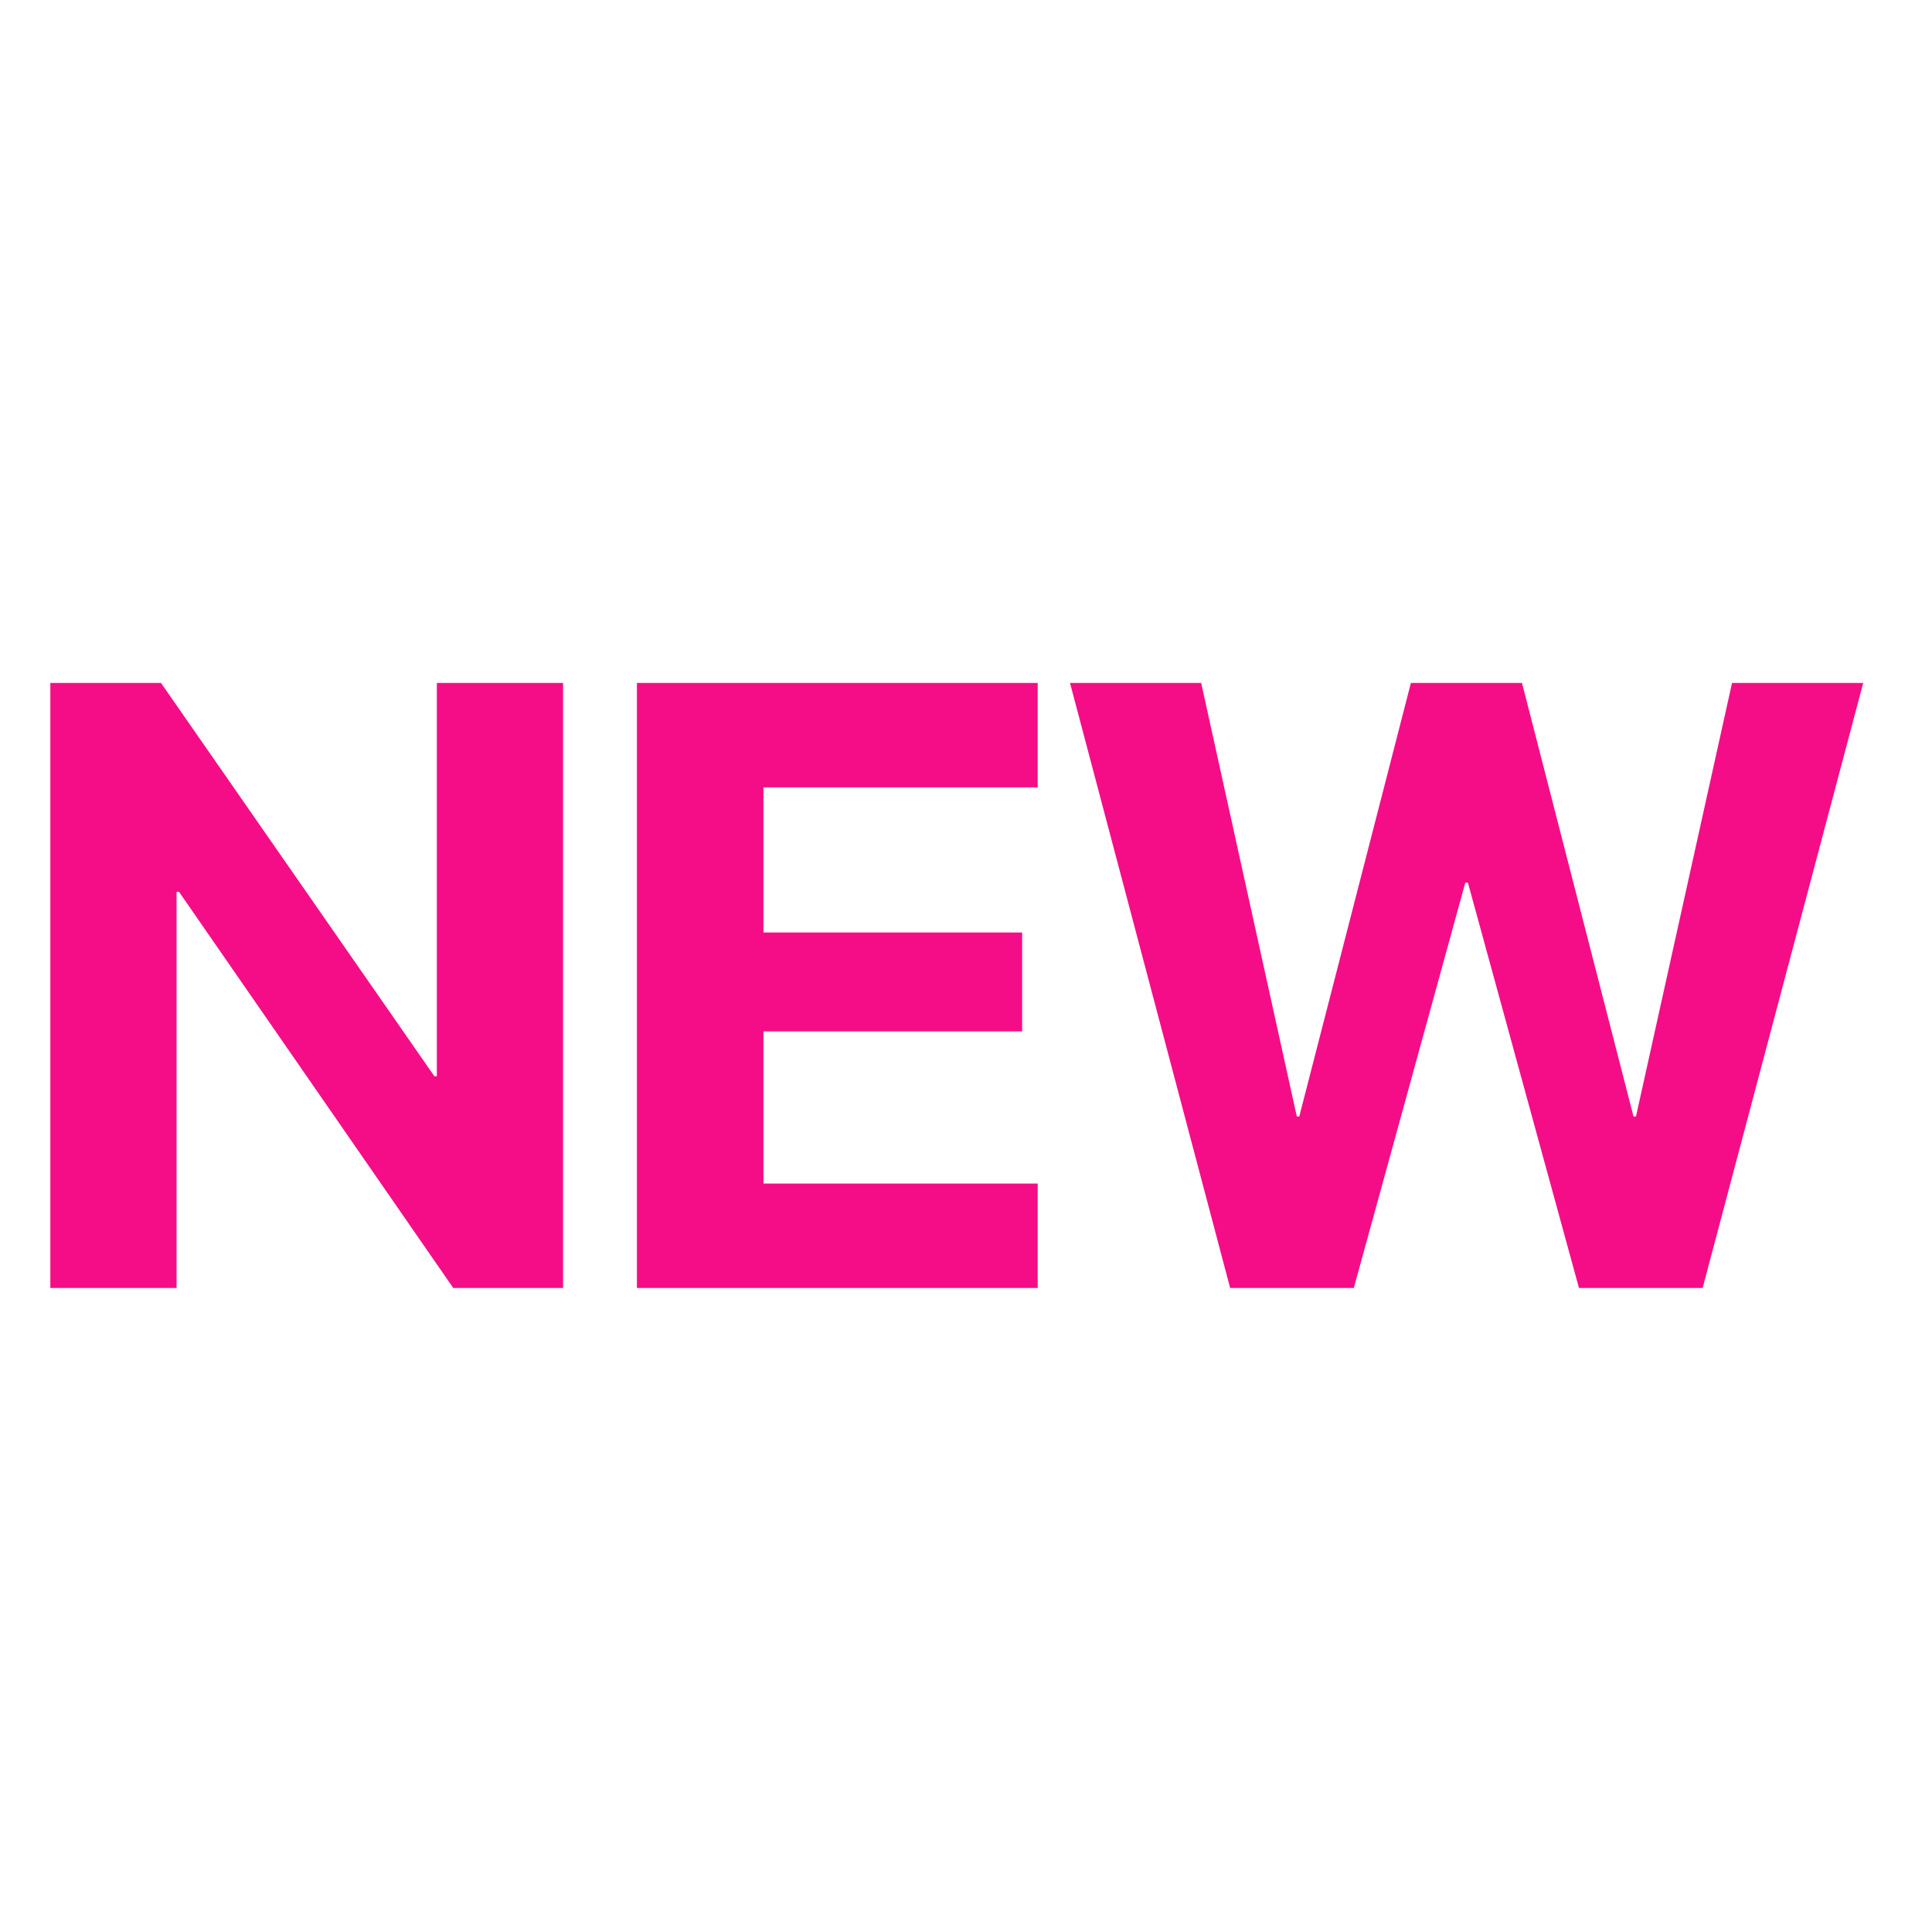 <?xml version="1.0" encoding="UTF-8"?>
<svg width="18px" height="18px" viewBox="0 0 18 18" version="1.1" xmlns="http://www.w3.org/2000/svg" xmlns:xlink="http://www.w3.org/1999/xlink">
    <title>79789F22-E874-49C4-9537-9ACD5824F1A4</title>
    <g id="01_공통" stroke="none" stroke-width="1" fill="none" fill-rule="evenodd">
        <g id="02_홈메인_01_공통_03_실시간인기검색" transform="translate(-1349, -463)" fill="#F50D87" fill-rule="nonzero">
            <g id="+펼침-" transform="translate(1019, 24)">
                <g id="검색어순위" transform="translate(24, 92)">
                    <g id="4" transform="translate(3.5, 343.889)">
                        <g id="Triangle-2" transform="translate(302.5, 3.111)">
                            <path d="M1.645,12 L1.645,8.309 L1.668,8.309 L4.223,12 L5.246,12 L5.246,6.363 L4.07,6.363 L4.07,10.027 L4.047,10.027 L1.5,6.363 L0.469,6.363 L0.469,12 L1.645,12 Z M9.668,12 L9.668,11.027 L7.113,11.027 L7.113,9.609 L9.523,9.609 L9.523,8.688 L7.113,8.688 L7.113,7.336 L9.668,7.336 L9.668,6.363 L5.934,6.363 L5.934,12 L9.668,12 Z M12.613,12 L13.652,8.223 L13.676,8.223 L14.711,12 L15.863,12 L17.359,6.363 L16.137,6.363 L15.242,10.402 L15.219,10.402 L14.18,6.363 L13.145,6.363 L12.105,10.402 L12.082,10.402 L11.191,6.363 L9.969,6.363 L11.461,12 L12.613,12 Z" id="NEW"></path>
                        </g>
                    </g>
                </g>
            </g>
        </g>
    </g>
</svg>